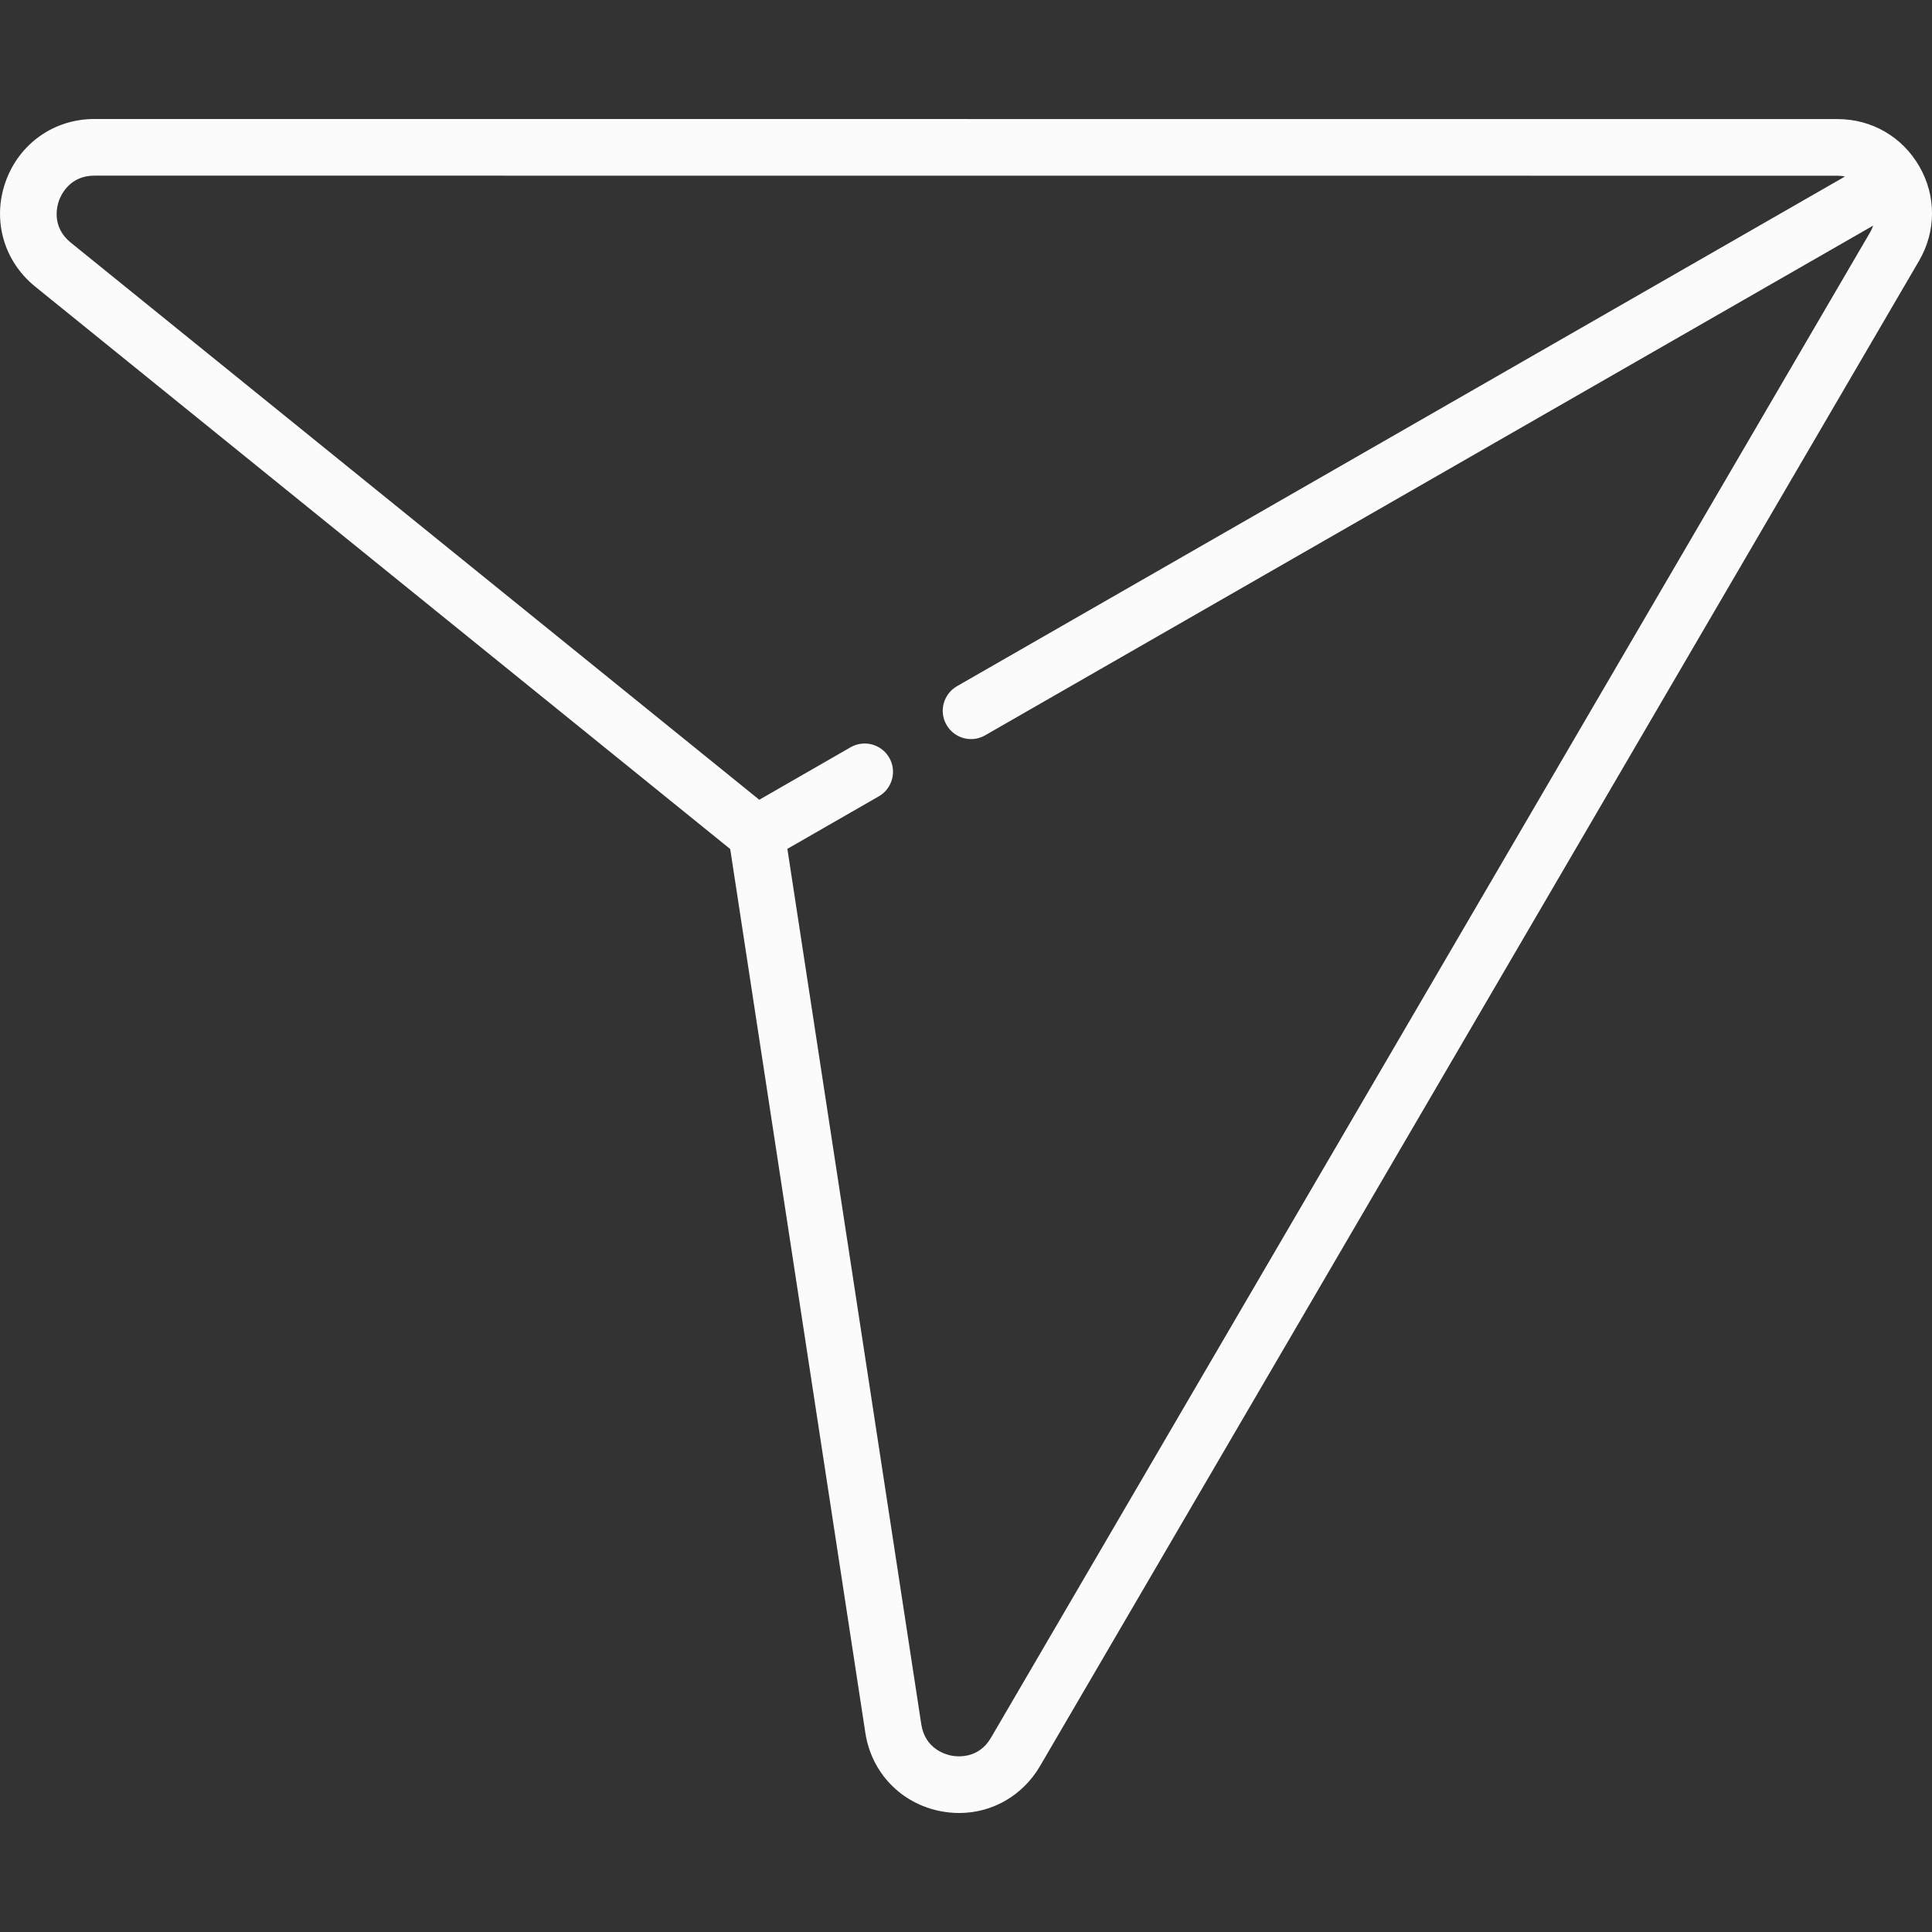 <svg width="22" height="22" viewBox="0 0 22 22" fill="none" xmlns="http://www.w3.org/2000/svg">
<rect x="0" y="0" width="22" height="22" fill="#333333" stroke="none"/>
<g clip-path="url(#clip0)">
<path d="M21.856 1.895C21.662 1.558 21.314 1.356 20.925 1.356L1.075 1.355C0.614 1.355 0.217 1.636 0.063 2.071C-0.09 2.505 0.042 2.973 0.4 3.263L8.315 9.668L9.854 19.733C9.924 20.188 10.261 20.538 10.714 20.625C10.784 20.638 10.853 20.645 10.922 20.645C11.298 20.645 11.645 20.448 11.842 20.112L21.852 2.971C22.048 2.635 22.05 2.232 21.856 1.895ZM11.285 19.787C11.144 20.03 10.905 20.005 10.835 19.992C10.765 19.979 10.534 19.913 10.491 19.636L8.966 9.666L10.007 9.068C10.161 8.98 10.215 8.783 10.126 8.628C10.037 8.474 9.84 8.421 9.686 8.509L8.646 9.107L0.805 2.762C0.587 2.585 0.647 2.353 0.671 2.286C0.695 2.219 0.794 2 1.075 2L20.925 2.001C20.954 2.001 20.982 2.004 21.009 2.01L10.897 7.814C10.743 7.903 10.689 8.1 10.778 8.254C10.838 8.358 10.946 8.416 11.058 8.416C11.112 8.416 11.167 8.402 11.218 8.373L21.33 2.569C21.321 2.595 21.31 2.621 21.295 2.646L11.285 19.787Z" fill="#FBFBFB"/>
</g>
<defs>
<clipPath id="clip0">
<rect width="22" height="22" fill="white"/>
</clipPath>
</defs>
</svg>
